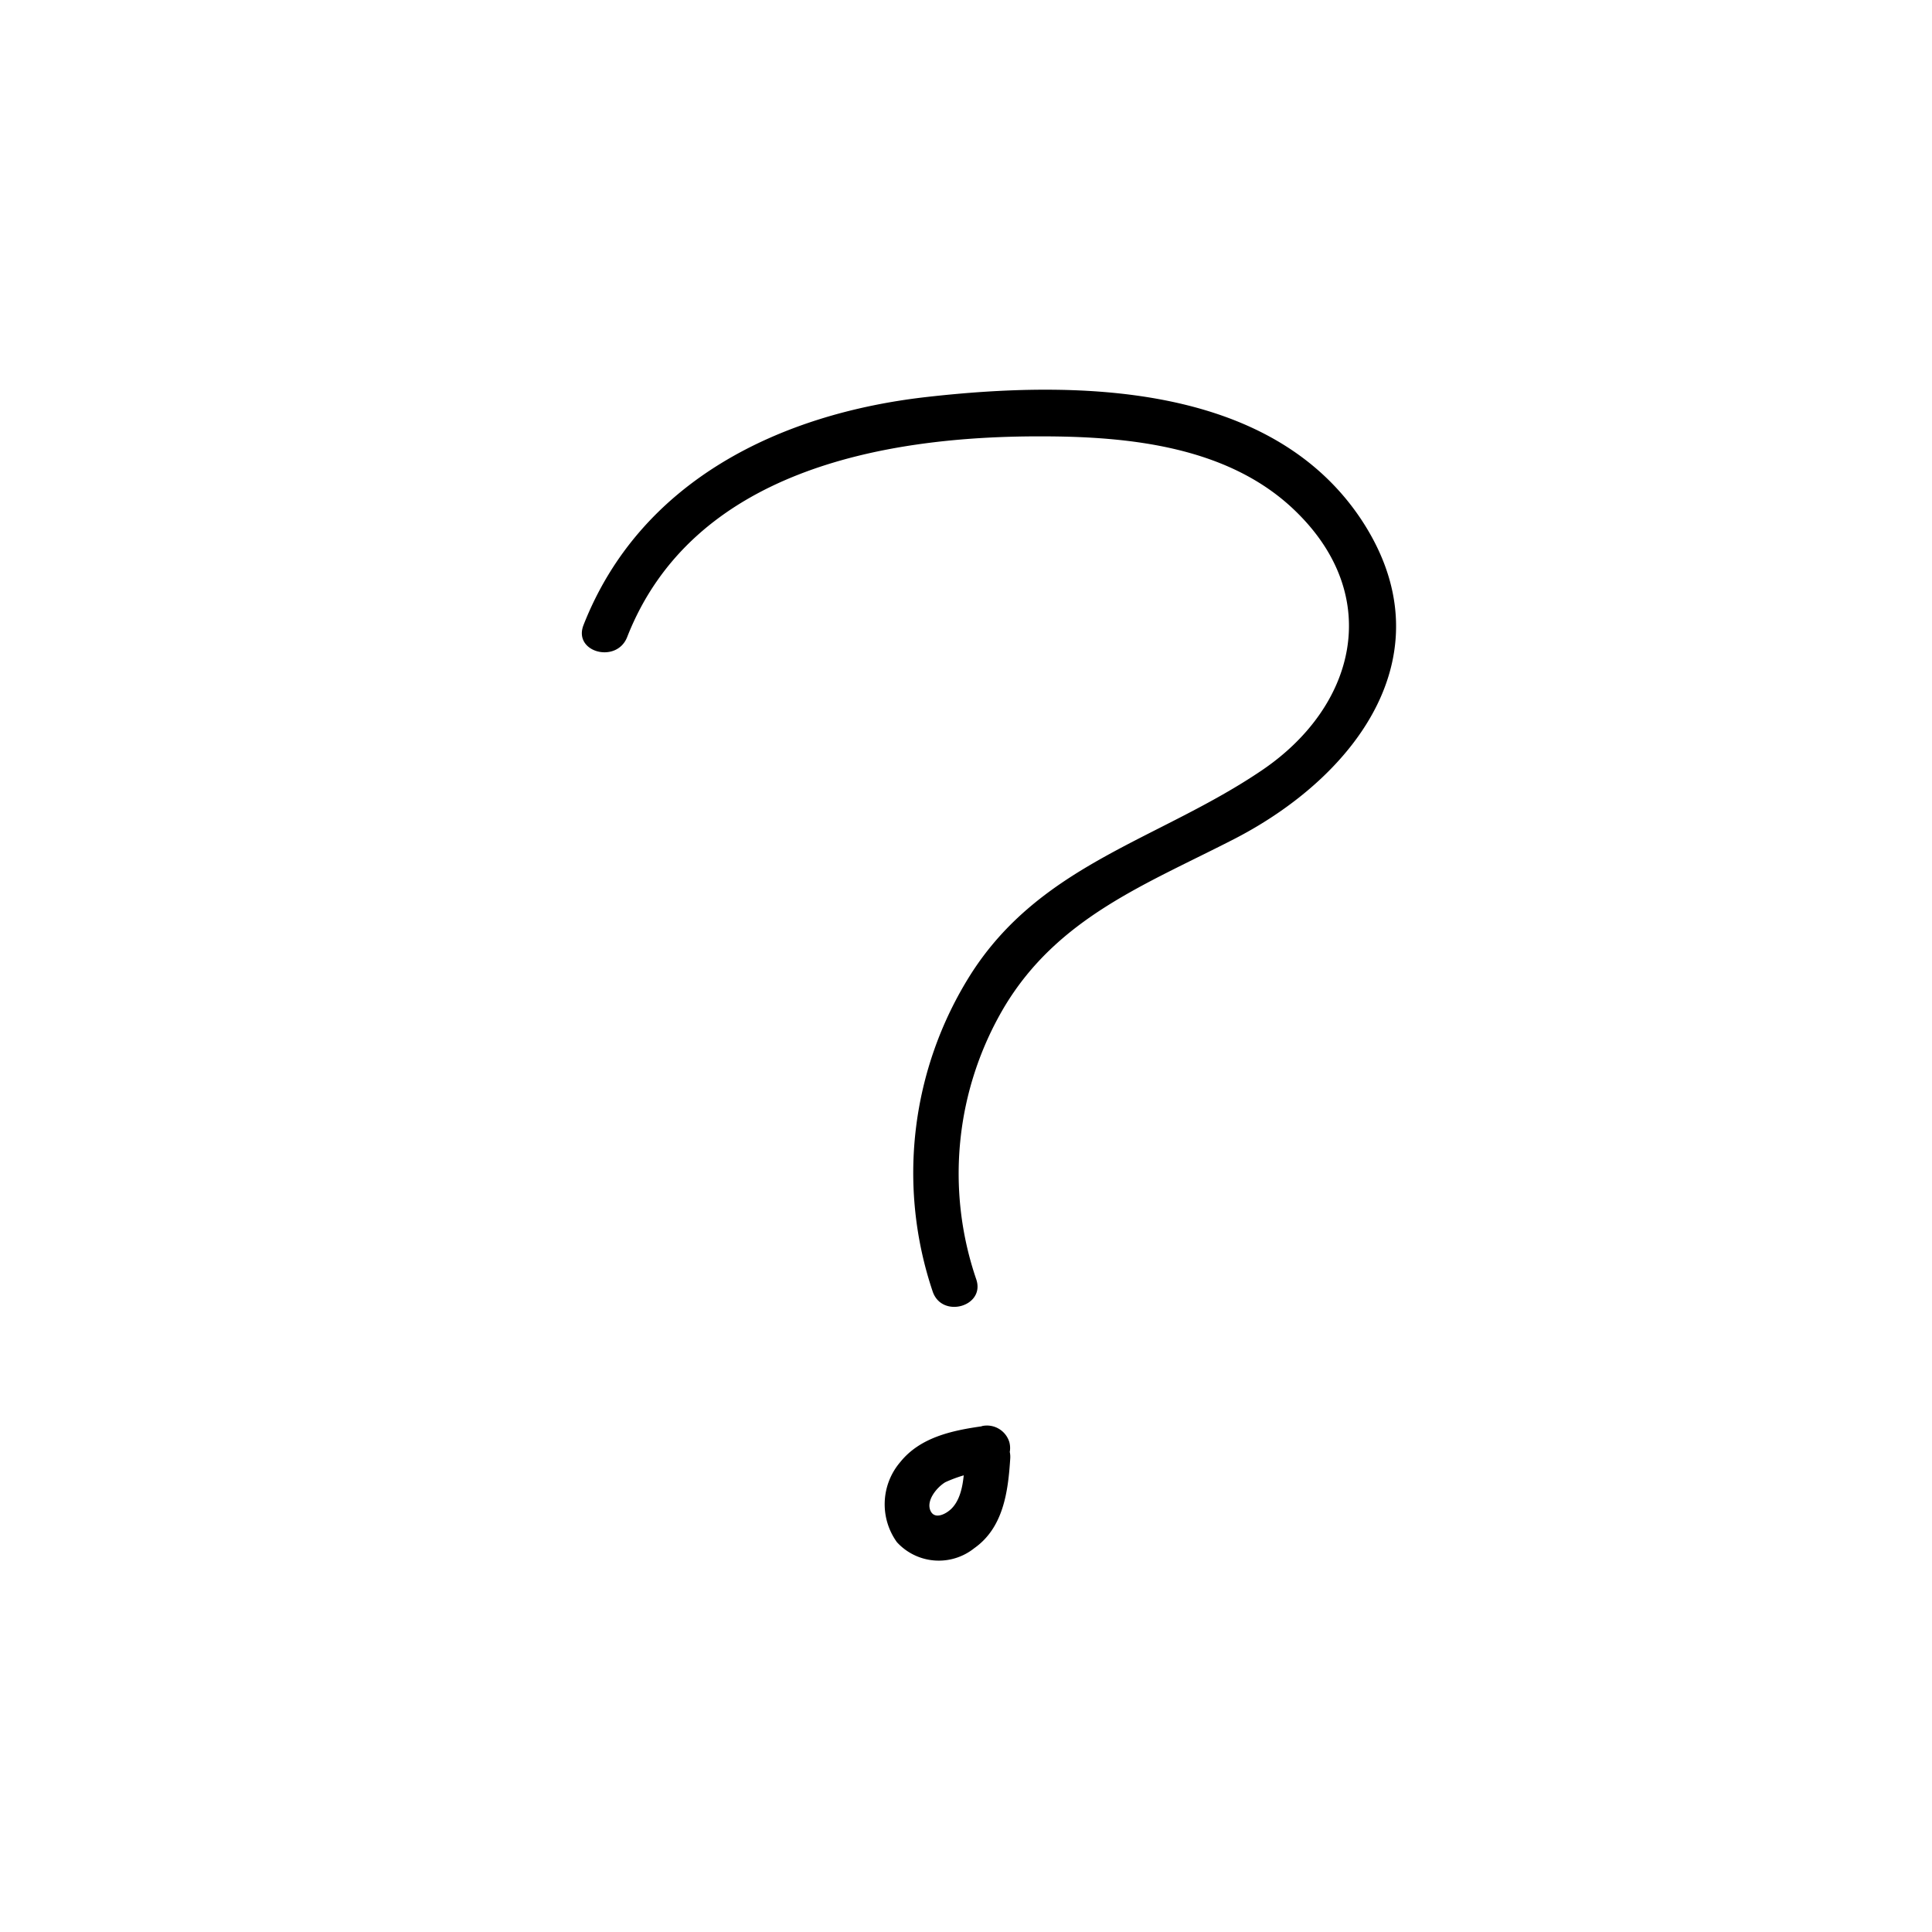 <svg id="Ebene_1" data-name="Ebene 1" xmlns="http://www.w3.org/2000/svg" viewBox="0 0 128 128"><title>Icon</title><path d="M41.55,42.21c4.31-11,16.93-13.32,27.42-13.3,5.86,0,12.5.67,16.91,5,5.79,5.66,3.93,12.92-2.27,17.12-6.81,4.62-14.68,6.2-19.34,13.59a24.63,24.63,0,0,0-2.48,20.94c.61,1.82,3.5,1,2.89-.8a21.65,21.65,0,0,1,1.83-18c3.57-6,9.45-8.18,15.35-11.22C90,51.31,96,43.16,90.16,34.38c-6.09-9.1-19-9.18-28.75-8.08s-19,5.56-22.75,15.11c-.71,1.8,2.19,2.58,2.89.8Z"/><path d="M65.09,94.49c-2,.28-4.12.73-5.44,2.37a4.3,4.3,0,0,0-.23,5.31,3.76,3.76,0,0,0,5.13.4c1.93-1.36,2.24-3.75,2.38-5.93.13-1.93-2.87-1.92-3,0-.07,1-.08,2.47-.87,3.29-.38.39-1.17.79-1.43.12s.45-1.52,1-1.85a9.2,9.2,0,0,1,3.24-.81,1.53,1.53,0,0,0,1-1.85,1.55,1.55,0,0,0-1.85-1.05Z"/></svg>